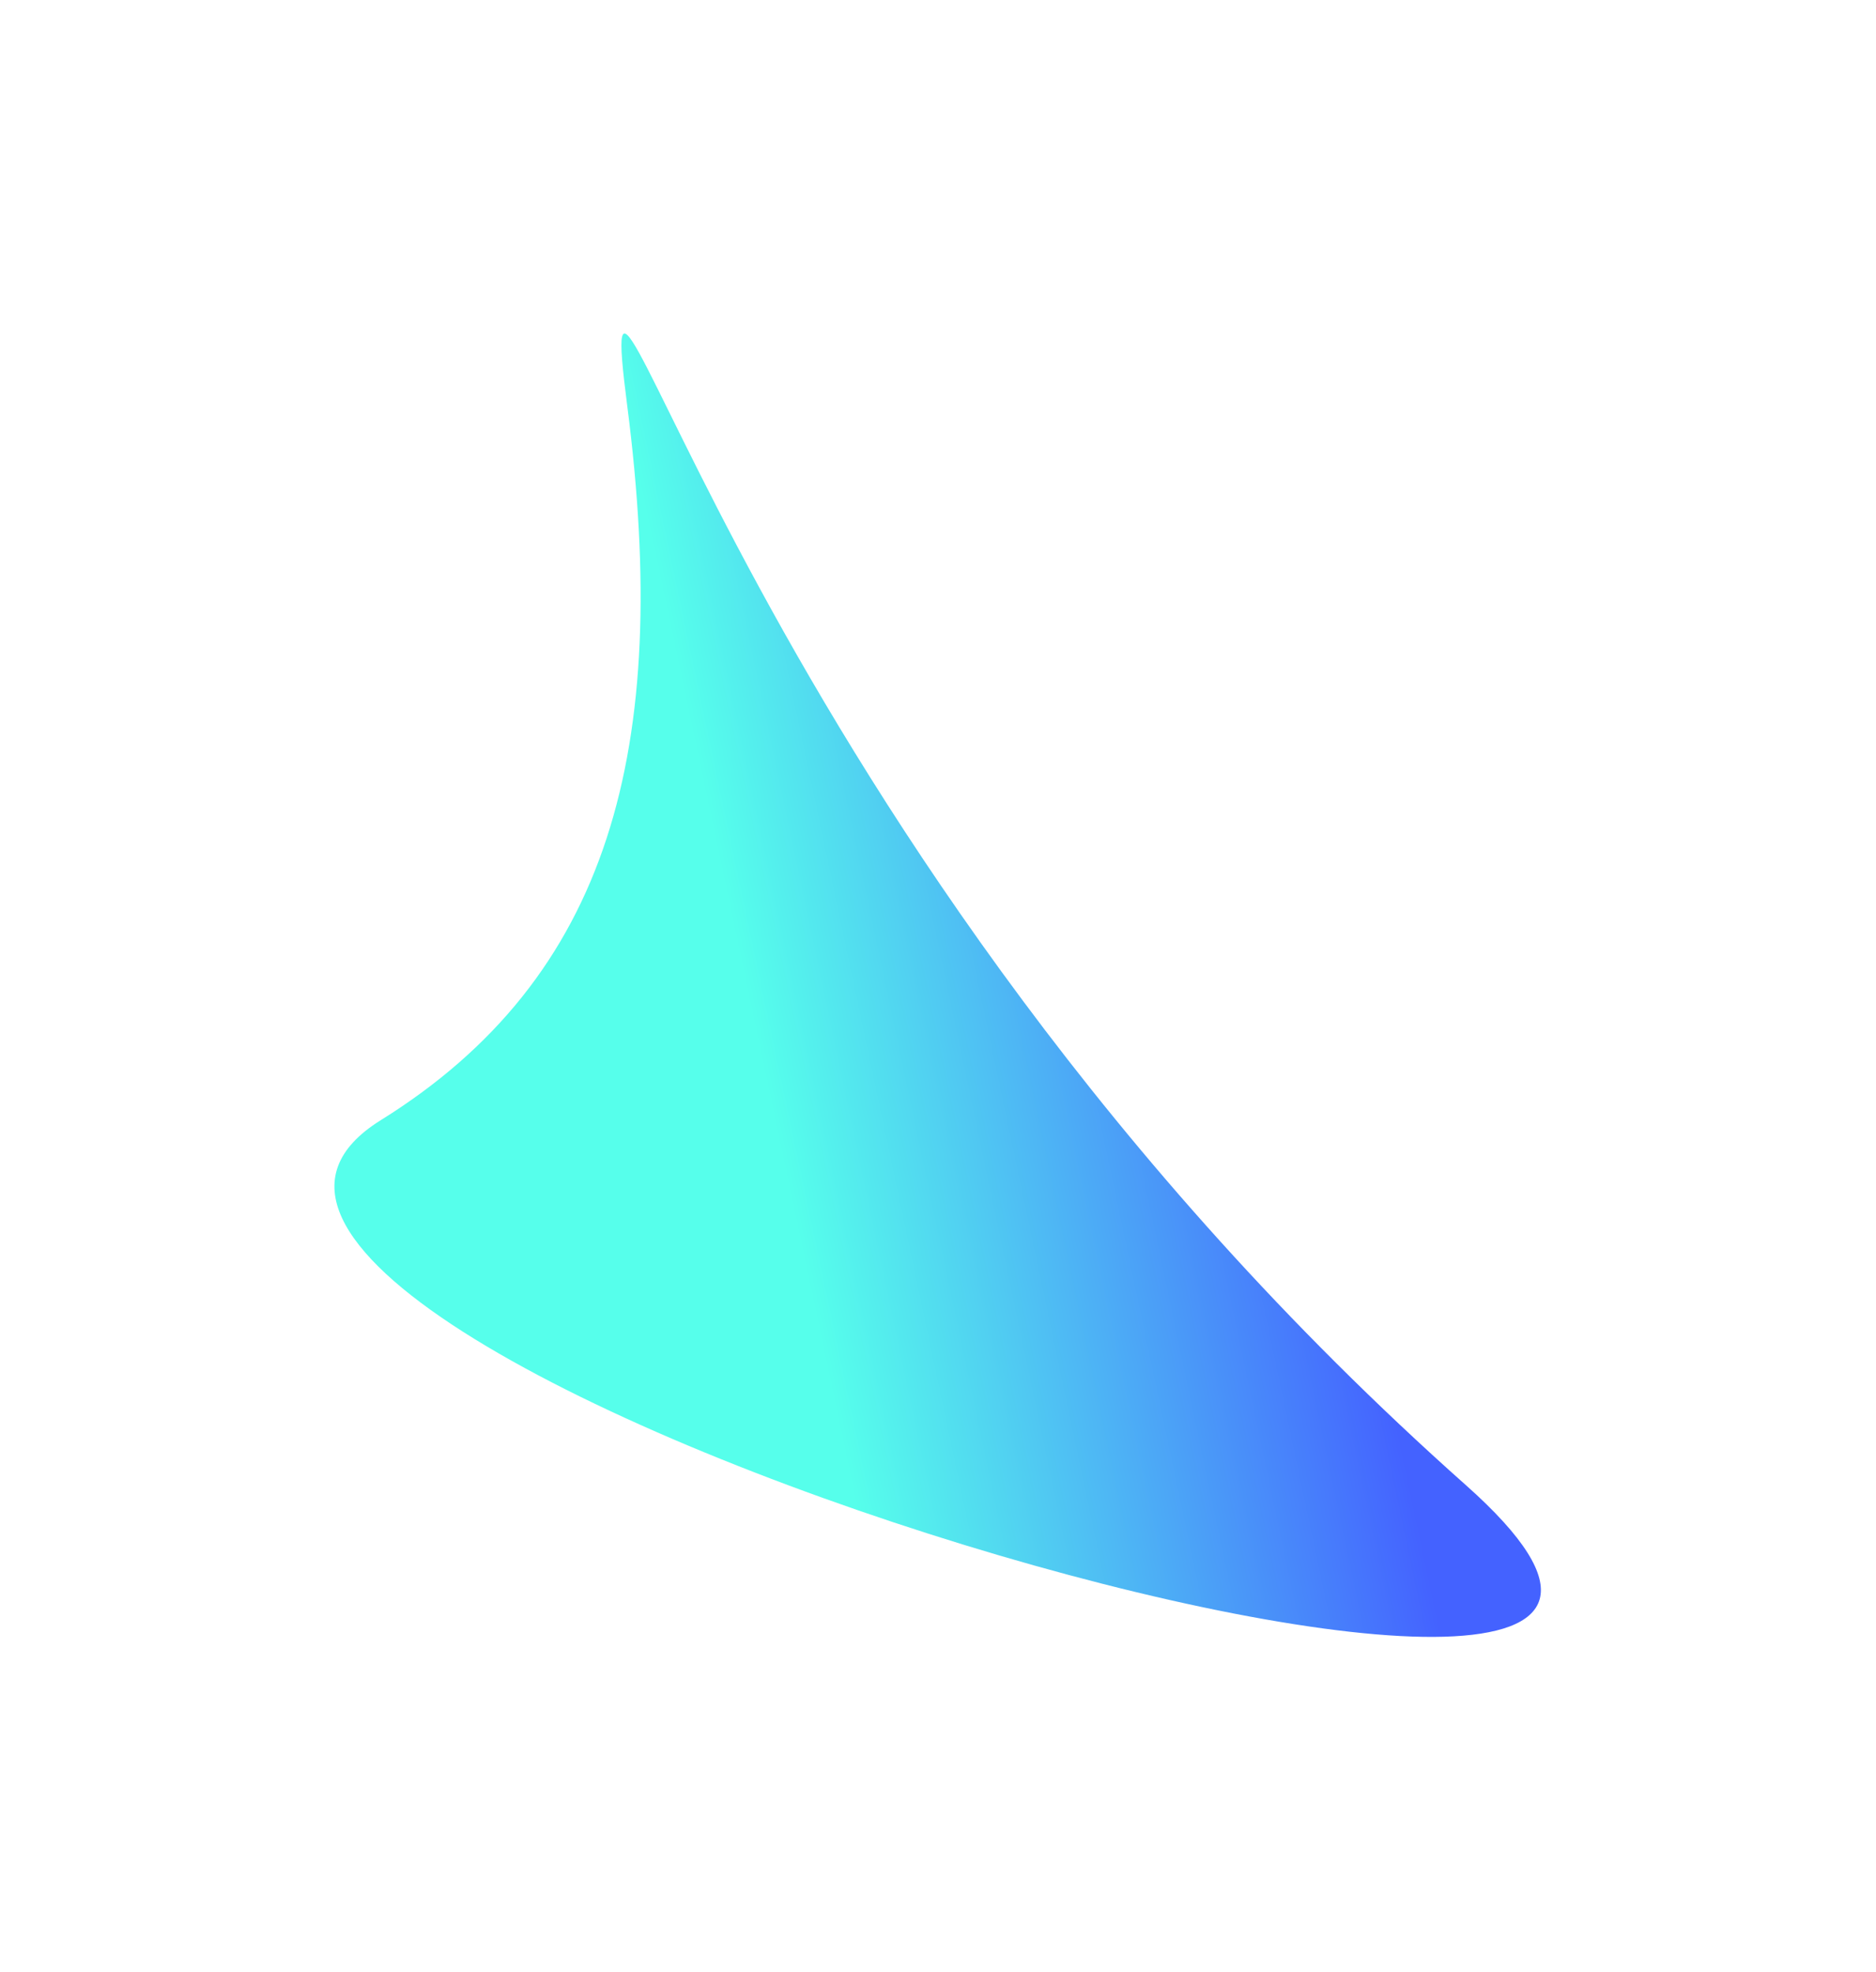 <svg width="957" height="1006" viewBox="0 0 957 1006" fill="none" xmlns="http://www.w3.org/2000/svg">
    <g filter="url(#filter0_f_1_986)">
        <path
            d="M319.978 207.09C299.657 49.229 377.13 428.153 747.868 757.708C988.143 971.292 8.513 687.013 194.163 571.501C311.219 498.668 342.544 382.395 319.978 207.09Z"
            fill="url(#paint0_linear_1_986)" />
    </g>
    <defs>
        <filter id="filter0_f_1_986" x="0.597" y="0.139" width="955.454" height="1004.91"
            filterUnits="userSpaceOnUse" color-interpolation-filters="sRGB">
            <feFlood flood-opacity="0" result="BackgroundImageFix" />
            <feBlend mode="normal" in="SourceGraphic" in2="BackgroundImageFix" result="shape" />
            <feGaussianBlur stdDeviation="85" result="effect1_foregroundBlur_1_986" />
        </filter>
        <linearGradient id="paint0_linear_1_986" x1="653.513" y1="446.602" x2="380.645" y2="504.323"
            gradientUnits="userSpaceOnUse">
            <stop stop-color="#4462FF" />
            <stop offset="1" stop-color="#56FFEB" />
        </linearGradient>
    </defs>
</svg>